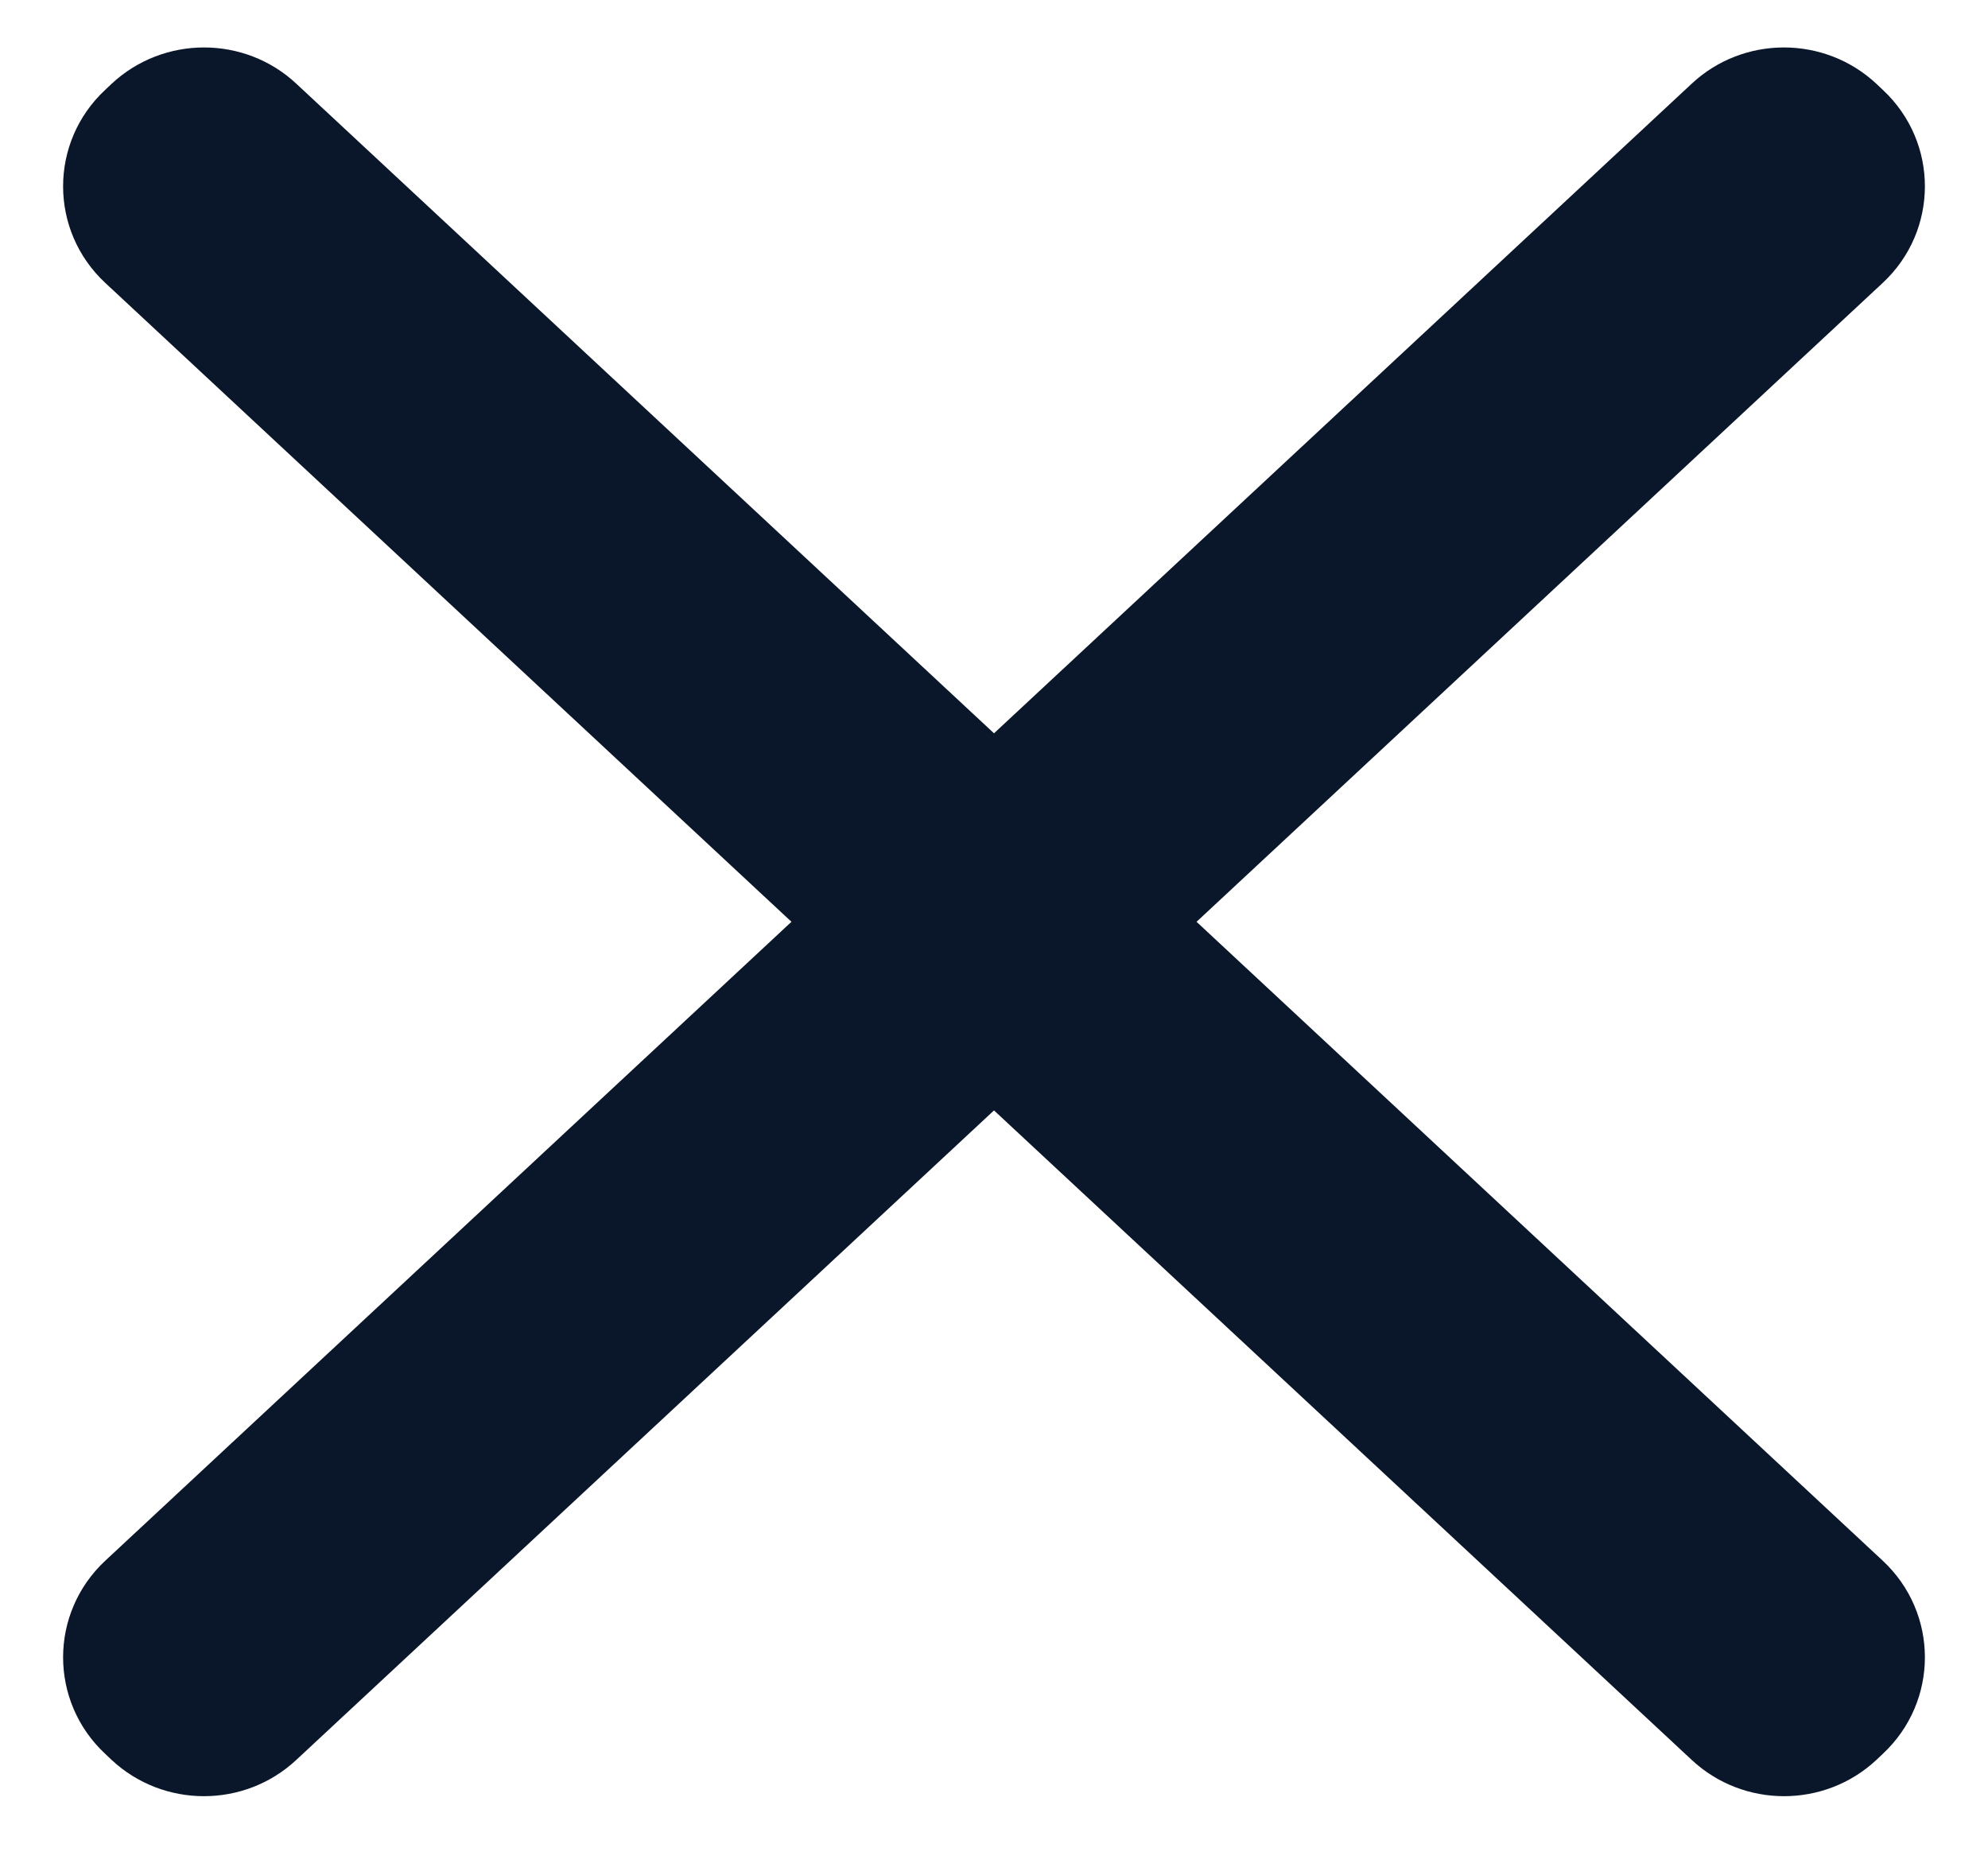<svg width="17" height="16" viewBox="0 0 17 16" fill="none" xmlns="http://www.w3.org/2000/svg">
<path fill-rule="evenodd" clip-rule="evenodd" d="M16.046 0.717C15.603 0.303 14.91 0.302 14.467 0.715L8.5 6.271L2.533 0.715C2.09 0.302 1.397 0.303 0.954 0.717L0.899 0.769C0.419 1.217 0.42 1.973 0.901 2.42L6.768 7.883L0.901 13.346C0.42 13.794 0.419 14.549 0.899 14.998L0.954 15.05C1.397 15.464 2.09 15.464 2.533 15.051L8.5 9.496L14.467 15.051C14.91 15.464 15.603 15.464 16.046 15.05L16.101 14.998C16.581 14.549 16.58 13.794 16.099 13.346L10.232 7.883L16.099 2.42C16.58 1.973 16.581 1.217 16.101 0.769L16.046 0.717Z" fill="#0A1629"/>
</svg>
